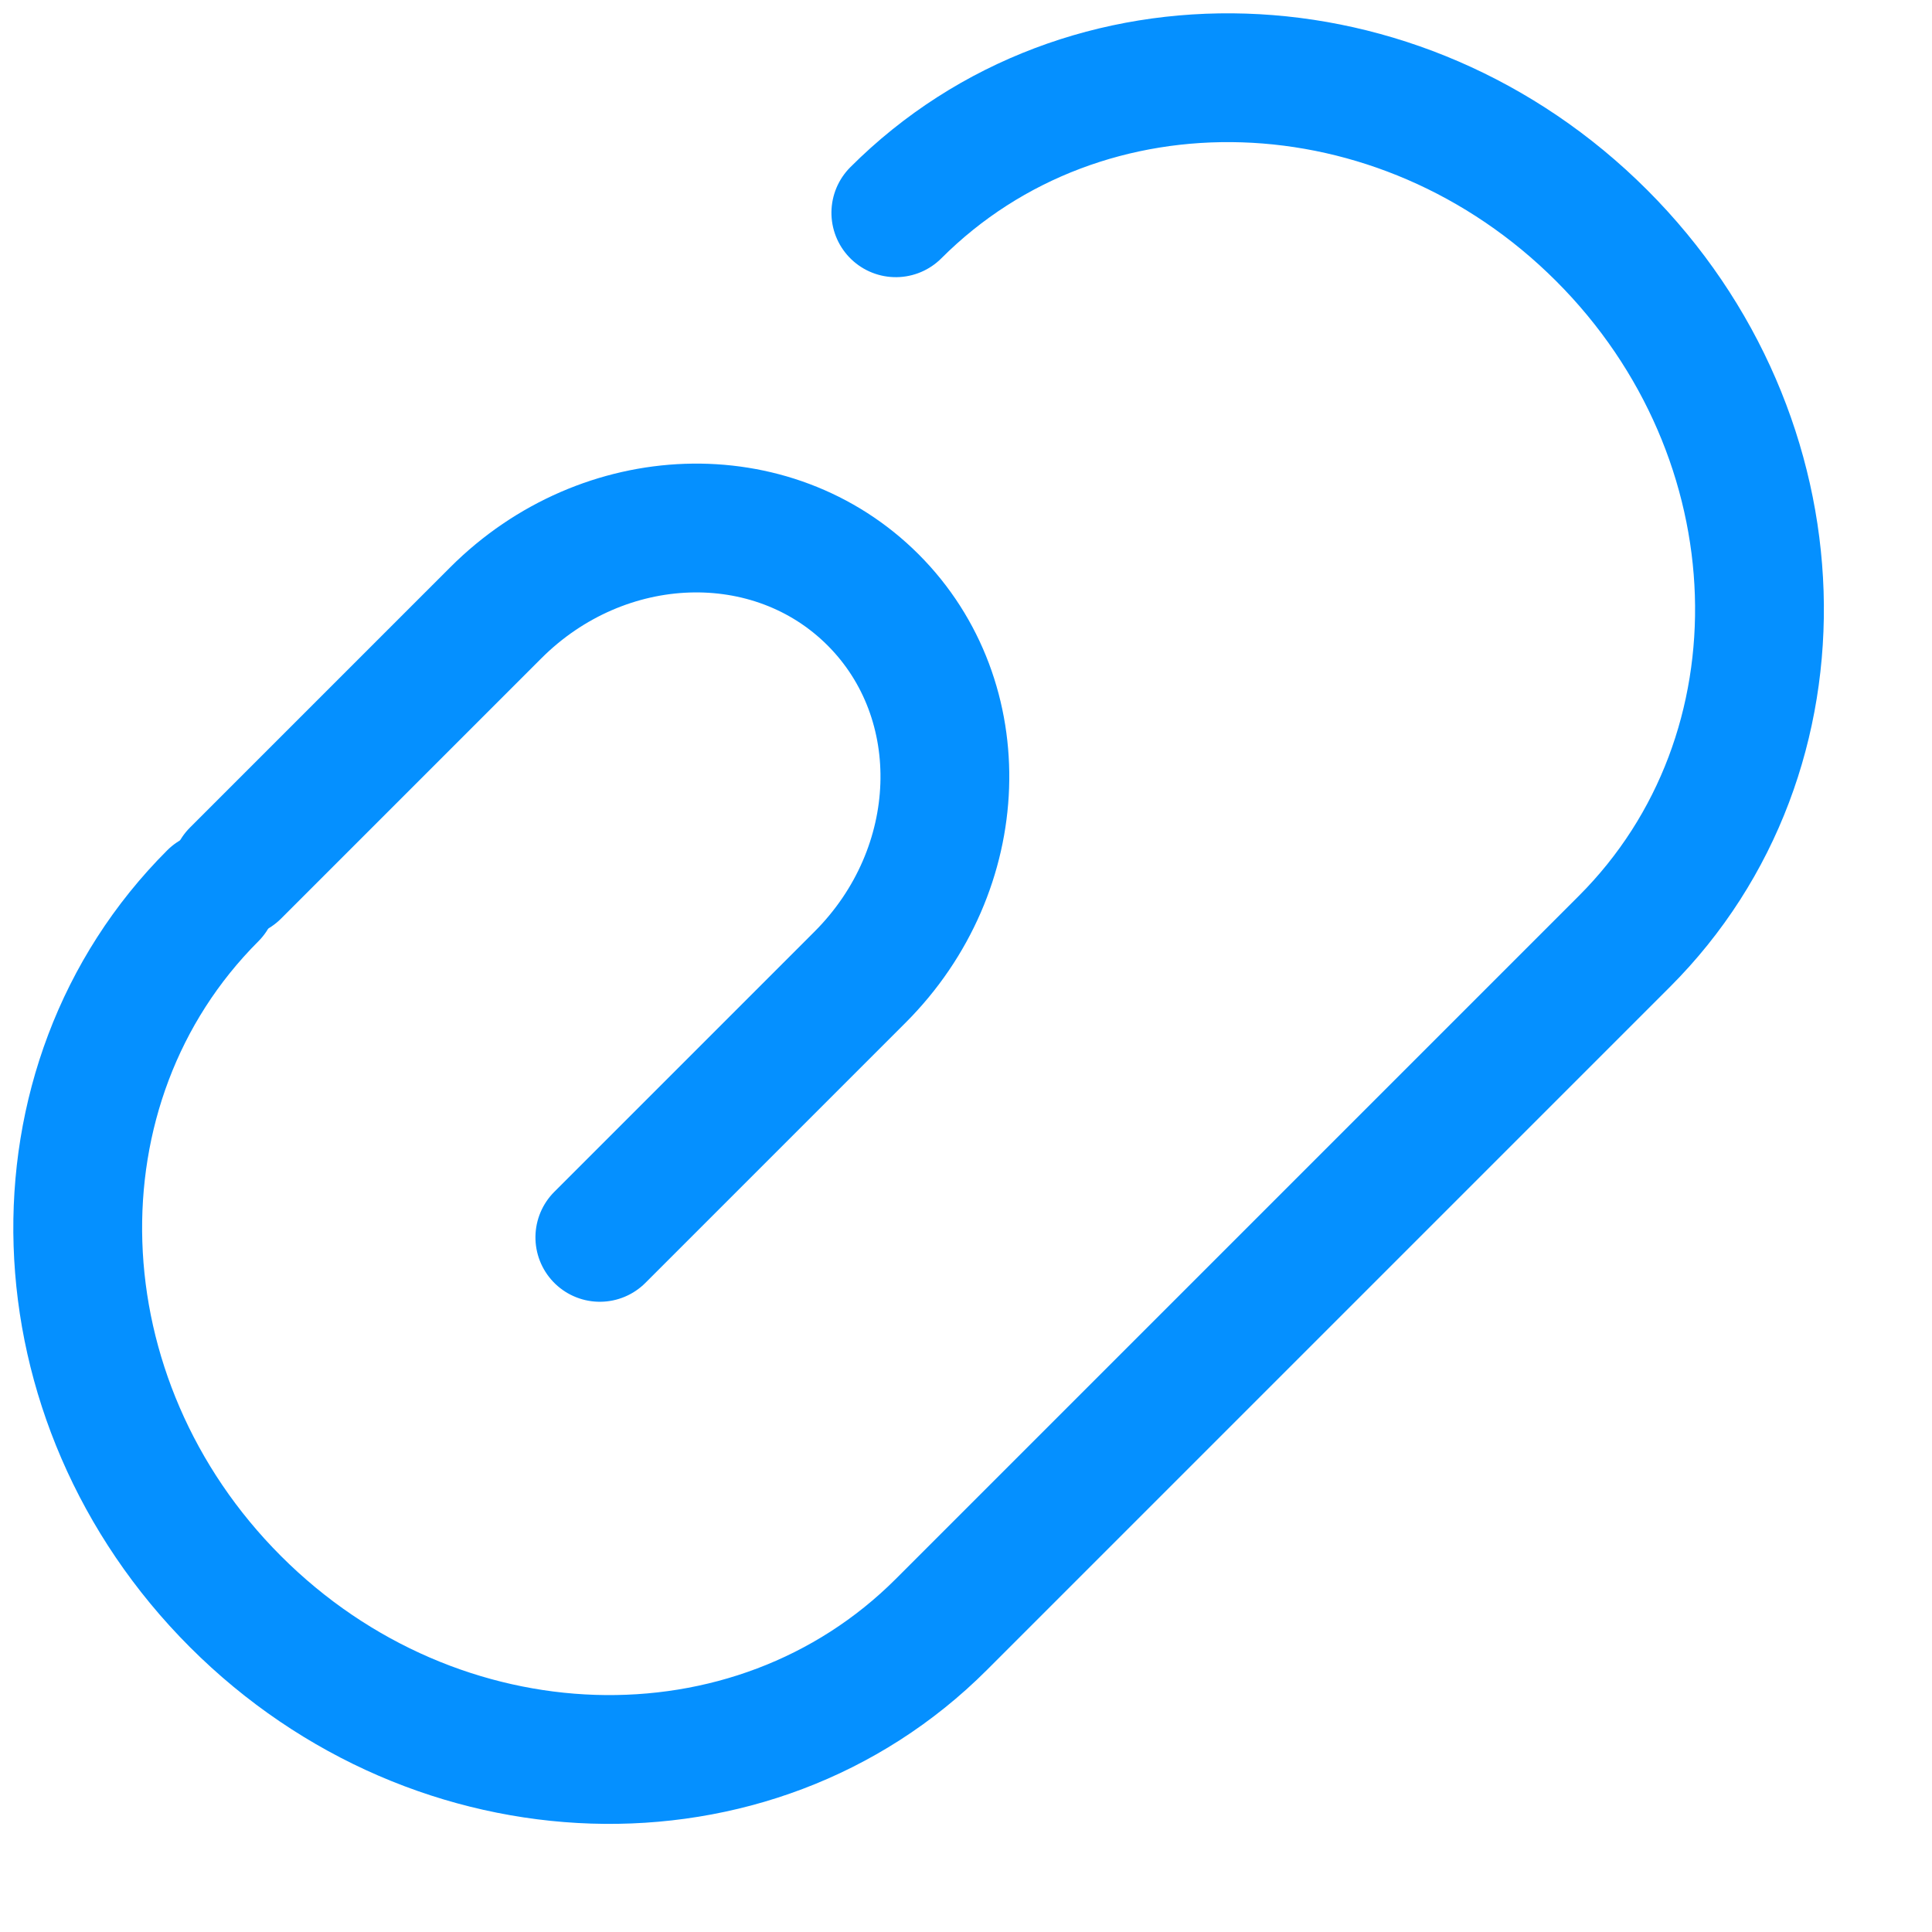 <?xml version="1.0" encoding="UTF-8"?>
<svg width="15px" height="15px" viewBox="0 0 15 15" version="1.1" xmlns="http://www.w3.org/2000/svg" xmlns:xlink="http://www.w3.org/1999/xlink">
    <!-- Generator: Sketch 52.2 (67145) - http://www.bohemiancoding.com/sketch -->
    <title>任务看板-拖拽_附件</title>
    <desc>Created with Sketch.</desc>
    <defs>
        <rect id="path-1" x="0" y="0" width="16" height="16"></rect>
    </defs>
    <g id="Page-1" stroke="none" stroke-width="1" fill="none" fill-rule="evenodd">
        <g id="任务看板-拖拽" transform="translate(-304, -468)">
            <g id="分组-5-copy-2" transform="translate(51, 448)">
                <g id="任务看板-拖拽_附件" transform="translate(252, 19)">
                    <mask id="mask-2" fill="white">
                        <use xlink:href="#path-1"></use>
                    </mask>
                    <g id="Mask"></g>
                    <g id="分组-7" mask="url(#mask-2)" stroke="#0590FF" stroke-linecap="round">
                        <g transform="translate(8.132, 8.132) rotate(-315) translate(-8.132, -8.132) translate(4.132, 0.632)" id="路径">
                            <path d="M0,11 L0,8.143 C0,6.959 0.895,6 2,6 C3.105,6 4,6.959 4,8.143 L4,11"></path>
                            <path d="M0,3.75 C0,1.679 1.791,0 4,0 C6.209,0 8,1.679 8,3.75 L8,11.25 C8,13.321 6.209,15 4,15 C1.791,15 0,13.321 0,11.25"></path>
                        </g>
                    </g>
                </g>
            </g>
        </g>
    </g>
</svg>